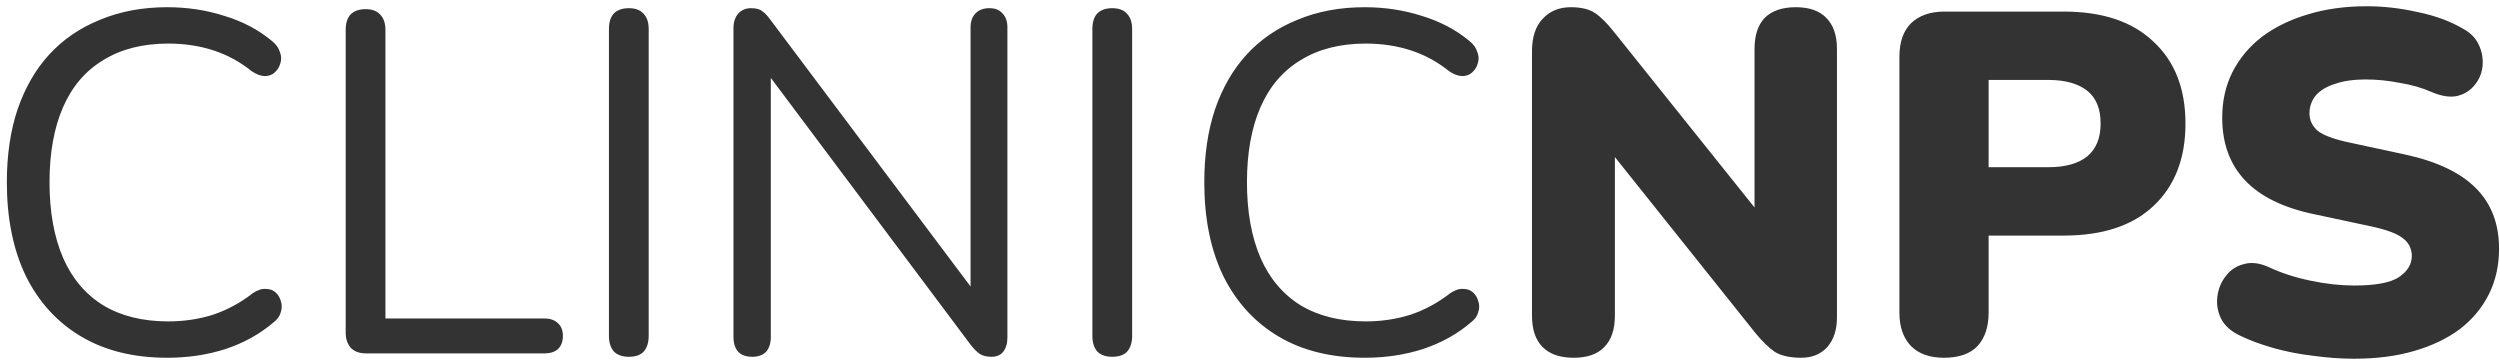 <svg width="165" height="24" viewBox="0 0 165 24" fill="none" xmlns="http://www.w3.org/2000/svg">
<path d="M11.044 23.612C8.825 23.612 6.927 23.143 5.348 22.204C3.769 21.266 2.553 19.932 1.7 18.204C0.868 16.476 0.452 14.418 0.452 12.028C0.452 10.236 0.687 8.636 1.156 7.228C1.647 5.799 2.34 4.594 3.236 3.612C4.153 2.61 5.273 1.842 6.596 1.308C7.919 0.754 9.401 0.476 11.044 0.476C12.367 0.476 13.625 0.668 14.82 1.052C16.015 1.415 17.049 1.959 17.924 2.684C18.201 2.898 18.383 3.143 18.468 3.42C18.575 3.676 18.585 3.932 18.5 4.188C18.436 4.423 18.308 4.626 18.116 4.796C17.945 4.946 17.732 5.02 17.476 5.02C17.22 5.02 16.932 4.914 16.612 4.7C15.844 4.082 15.001 3.623 14.084 3.324C13.167 3.026 12.175 2.876 11.108 2.876C9.423 2.876 7.993 3.239 6.82 3.964C5.647 4.668 4.761 5.703 4.164 7.068C3.567 8.434 3.268 10.087 3.268 12.028C3.268 13.97 3.567 15.634 4.164 17.02C4.761 18.386 5.647 19.431 6.82 20.156C7.993 20.86 9.423 21.212 11.108 21.212C12.153 21.212 13.145 21.063 14.084 20.764C15.023 20.444 15.887 19.975 16.676 19.356C16.996 19.143 17.284 19.047 17.54 19.068C17.796 19.068 18.009 19.143 18.18 19.292C18.351 19.442 18.468 19.634 18.532 19.868C18.617 20.103 18.617 20.348 18.532 20.604C18.468 20.86 18.308 21.084 18.052 21.276C17.156 22.044 16.1 22.631 14.884 23.036C13.689 23.42 12.409 23.612 11.044 23.612ZM24.159 23.324C23.733 23.324 23.402 23.207 23.167 22.972C22.933 22.716 22.815 22.375 22.815 21.948V1.98C22.815 1.532 22.922 1.191 23.135 0.956C23.37 0.722 23.701 0.604 24.127 0.604C24.554 0.604 24.874 0.722 25.087 0.956C25.322 1.191 25.439 1.532 25.439 1.98V21.02H35.935C36.319 21.02 36.618 21.127 36.831 21.34C37.045 21.532 37.151 21.81 37.151 22.172C37.151 22.535 37.045 22.823 36.831 23.036C36.618 23.228 36.319 23.324 35.935 23.324H24.159ZM41.502 23.548C41.076 23.548 40.745 23.431 40.51 23.196C40.297 22.94 40.19 22.599 40.19 22.172V1.916C40.19 1.468 40.297 1.127 40.51 0.892C40.745 0.658 41.076 0.54 41.502 0.54C41.929 0.54 42.249 0.658 42.462 0.892C42.697 1.127 42.814 1.468 42.814 1.916V22.172C42.814 22.599 42.708 22.94 42.494 23.196C42.281 23.431 41.95 23.548 41.502 23.548ZM49.657 23.548C49.252 23.548 48.942 23.442 48.729 23.228C48.516 22.994 48.409 22.663 48.409 22.236V1.884C48.409 1.458 48.516 1.127 48.729 0.892C48.942 0.658 49.22 0.54 49.561 0.54C49.902 0.54 50.148 0.604 50.297 0.732C50.468 0.839 50.66 1.042 50.873 1.34L64.825 19.932H64.057V1.82C64.057 1.415 64.164 1.106 64.377 0.892C64.59 0.658 64.9 0.54 65.305 0.54C65.689 0.54 65.977 0.658 66.169 0.892C66.382 1.106 66.489 1.415 66.489 1.82V22.268C66.489 22.674 66.393 22.994 66.201 23.228C66.03 23.442 65.774 23.548 65.433 23.548C65.113 23.548 64.857 23.484 64.665 23.356C64.473 23.228 64.27 23.026 64.057 22.748L50.137 4.156H50.873V22.236C50.873 22.663 50.766 22.994 50.553 23.228C50.34 23.442 50.041 23.548 49.657 23.548ZM73.409 23.548C72.982 23.548 72.651 23.431 72.416 23.196C72.203 22.94 72.097 22.599 72.097 22.172V1.916C72.097 1.468 72.203 1.127 72.416 0.892C72.651 0.658 72.982 0.54 73.409 0.54C73.835 0.54 74.155 0.658 74.368 0.892C74.603 1.127 74.721 1.468 74.721 1.916V22.172C74.721 22.599 74.614 22.94 74.4 23.196C74.187 23.431 73.856 23.548 73.409 23.548ZM90.075 23.612C87.857 23.612 85.958 23.143 84.379 22.204C82.801 21.266 81.585 19.932 80.731 18.204C79.899 16.476 79.483 14.418 79.483 12.028C79.483 10.236 79.718 8.636 80.187 7.228C80.678 5.799 81.371 4.594 82.267 3.612C83.185 2.61 84.305 1.842 85.627 1.308C86.95 0.754 88.433 0.476 90.075 0.476C91.398 0.476 92.657 0.668 93.851 1.052C95.046 1.415 96.081 1.959 96.955 2.684C97.233 2.898 97.414 3.143 97.499 3.42C97.606 3.676 97.617 3.932 97.531 4.188C97.467 4.423 97.339 4.626 97.147 4.796C96.977 4.946 96.763 5.02 96.507 5.02C96.251 5.02 95.963 4.914 95.643 4.7C94.875 4.082 94.033 3.623 93.115 3.324C92.198 3.026 91.206 2.876 90.139 2.876C88.454 2.876 87.025 3.239 85.851 3.964C84.678 4.668 83.793 5.703 83.195 7.068C82.598 8.434 82.299 10.087 82.299 12.028C82.299 13.97 82.598 15.634 83.195 17.02C83.793 18.386 84.678 19.431 85.851 20.156C87.025 20.86 88.454 21.212 90.139 21.212C91.185 21.212 92.177 21.063 93.115 20.764C94.054 20.444 94.918 19.975 95.707 19.356C96.027 19.143 96.315 19.047 96.571 19.068C96.827 19.068 97.041 19.143 97.211 19.292C97.382 19.442 97.499 19.634 97.563 19.868C97.649 20.103 97.649 20.348 97.563 20.604C97.499 20.86 97.339 21.084 97.083 21.276C96.187 22.044 95.131 22.631 93.915 23.036C92.721 23.42 91.441 23.612 90.075 23.612ZM103.863 23.612C102.967 23.612 102.284 23.378 101.815 22.908C101.345 22.439 101.111 21.746 101.111 20.828V3.388C101.111 2.45 101.345 1.735 101.815 1.244C102.284 0.732 102.903 0.476 103.671 0.476C104.353 0.476 104.887 0.604 105.271 0.86C105.655 1.116 106.081 1.543 106.551 2.14L116.694 14.812H115.799V3.228C115.799 2.332 116.023 1.65 116.471 1.18C116.94 0.711 117.623 0.476 118.519 0.476C119.415 0.476 120.087 0.711 120.535 1.18C121.004 1.65 121.239 2.332 121.239 3.228V20.956C121.239 21.767 121.025 22.418 120.599 22.908C120.172 23.378 119.596 23.612 118.871 23.612C118.145 23.612 117.569 23.484 117.142 23.228C116.737 22.951 116.3 22.524 115.831 21.948L105.687 9.244H106.583V20.828C106.583 21.746 106.348 22.439 105.879 22.908C105.431 23.378 104.759 23.612 103.863 23.612ZM128.305 23.612C127.366 23.612 126.641 23.356 126.129 22.844C125.617 22.311 125.361 21.575 125.361 20.636V3.74C125.361 2.78 125.617 2.044 126.129 1.532C126.662 1.02 127.398 0.764 128.337 0.764H136.209C138.769 0.764 140.742 1.426 142.128 2.748C143.537 4.05 144.241 5.852 144.241 8.156C144.241 10.46 143.537 12.274 142.128 13.596C140.742 14.898 138.769 15.548 136.209 15.548H131.249V20.636C131.249 21.575 131.003 22.311 130.513 22.844C130.022 23.356 129.286 23.612 128.305 23.612ZM131.249 11.036H135.185C136.294 11.036 137.147 10.802 137.745 10.332C138.342 9.842 138.641 9.116 138.641 8.156C138.641 7.175 138.342 6.45 137.745 5.98C137.147 5.511 136.294 5.276 135.185 5.276H131.249V11.036ZM155.37 23.676C154.516 23.676 153.62 23.612 152.682 23.484C151.764 23.378 150.89 23.207 150.058 22.972C149.226 22.738 148.479 22.46 147.818 22.14C147.242 21.863 146.836 21.5 146.602 21.052C146.367 20.583 146.282 20.092 146.346 19.58C146.41 19.068 146.591 18.62 146.89 18.236C147.188 17.831 147.583 17.564 148.074 17.436C148.564 17.287 149.119 17.351 149.738 17.628C150.548 18.012 151.466 18.311 152.49 18.524C153.514 18.738 154.474 18.844 155.37 18.844C156.778 18.844 157.759 18.663 158.314 18.3C158.89 17.916 159.178 17.447 159.178 16.892C159.178 16.402 158.975 16.007 158.57 15.708C158.186 15.41 157.492 15.154 156.49 14.94L152.746 14.14C150.698 13.714 149.172 12.967 148.17 11.9C147.167 10.834 146.666 9.458 146.666 7.772C146.666 6.663 146.89 5.66 147.338 4.764C147.807 3.847 148.458 3.068 149.29 2.428C150.143 1.788 151.146 1.298 152.298 0.956C153.471 0.594 154.772 0.412 156.202 0.412C157.311 0.412 158.431 0.54 159.562 0.796C160.714 1.031 161.706 1.394 162.538 1.884C163.028 2.14 163.38 2.492 163.594 2.94C163.807 3.388 163.892 3.858 163.85 4.348C163.807 4.818 163.636 5.234 163.338 5.596C163.06 5.959 162.676 6.204 162.186 6.332C161.716 6.439 161.151 6.354 160.49 6.076C159.871 5.799 159.167 5.596 158.378 5.468C157.61 5.319 156.863 5.244 156.138 5.244C155.348 5.244 154.676 5.34 154.122 5.532C153.567 5.703 153.14 5.959 152.842 6.3C152.564 6.642 152.426 7.036 152.426 7.484C152.426 7.932 152.607 8.316 152.97 8.636C153.354 8.935 154.047 9.191 155.05 9.404L158.762 10.204C160.831 10.652 162.378 11.388 163.402 12.412C164.426 13.436 164.938 14.77 164.938 16.412C164.938 17.522 164.714 18.524 164.266 19.42C163.818 20.316 163.178 21.084 162.346 21.724C161.514 22.343 160.511 22.823 159.338 23.164C158.164 23.506 156.842 23.676 155.37 23.676Z" fill="#333333"/>
</svg>
